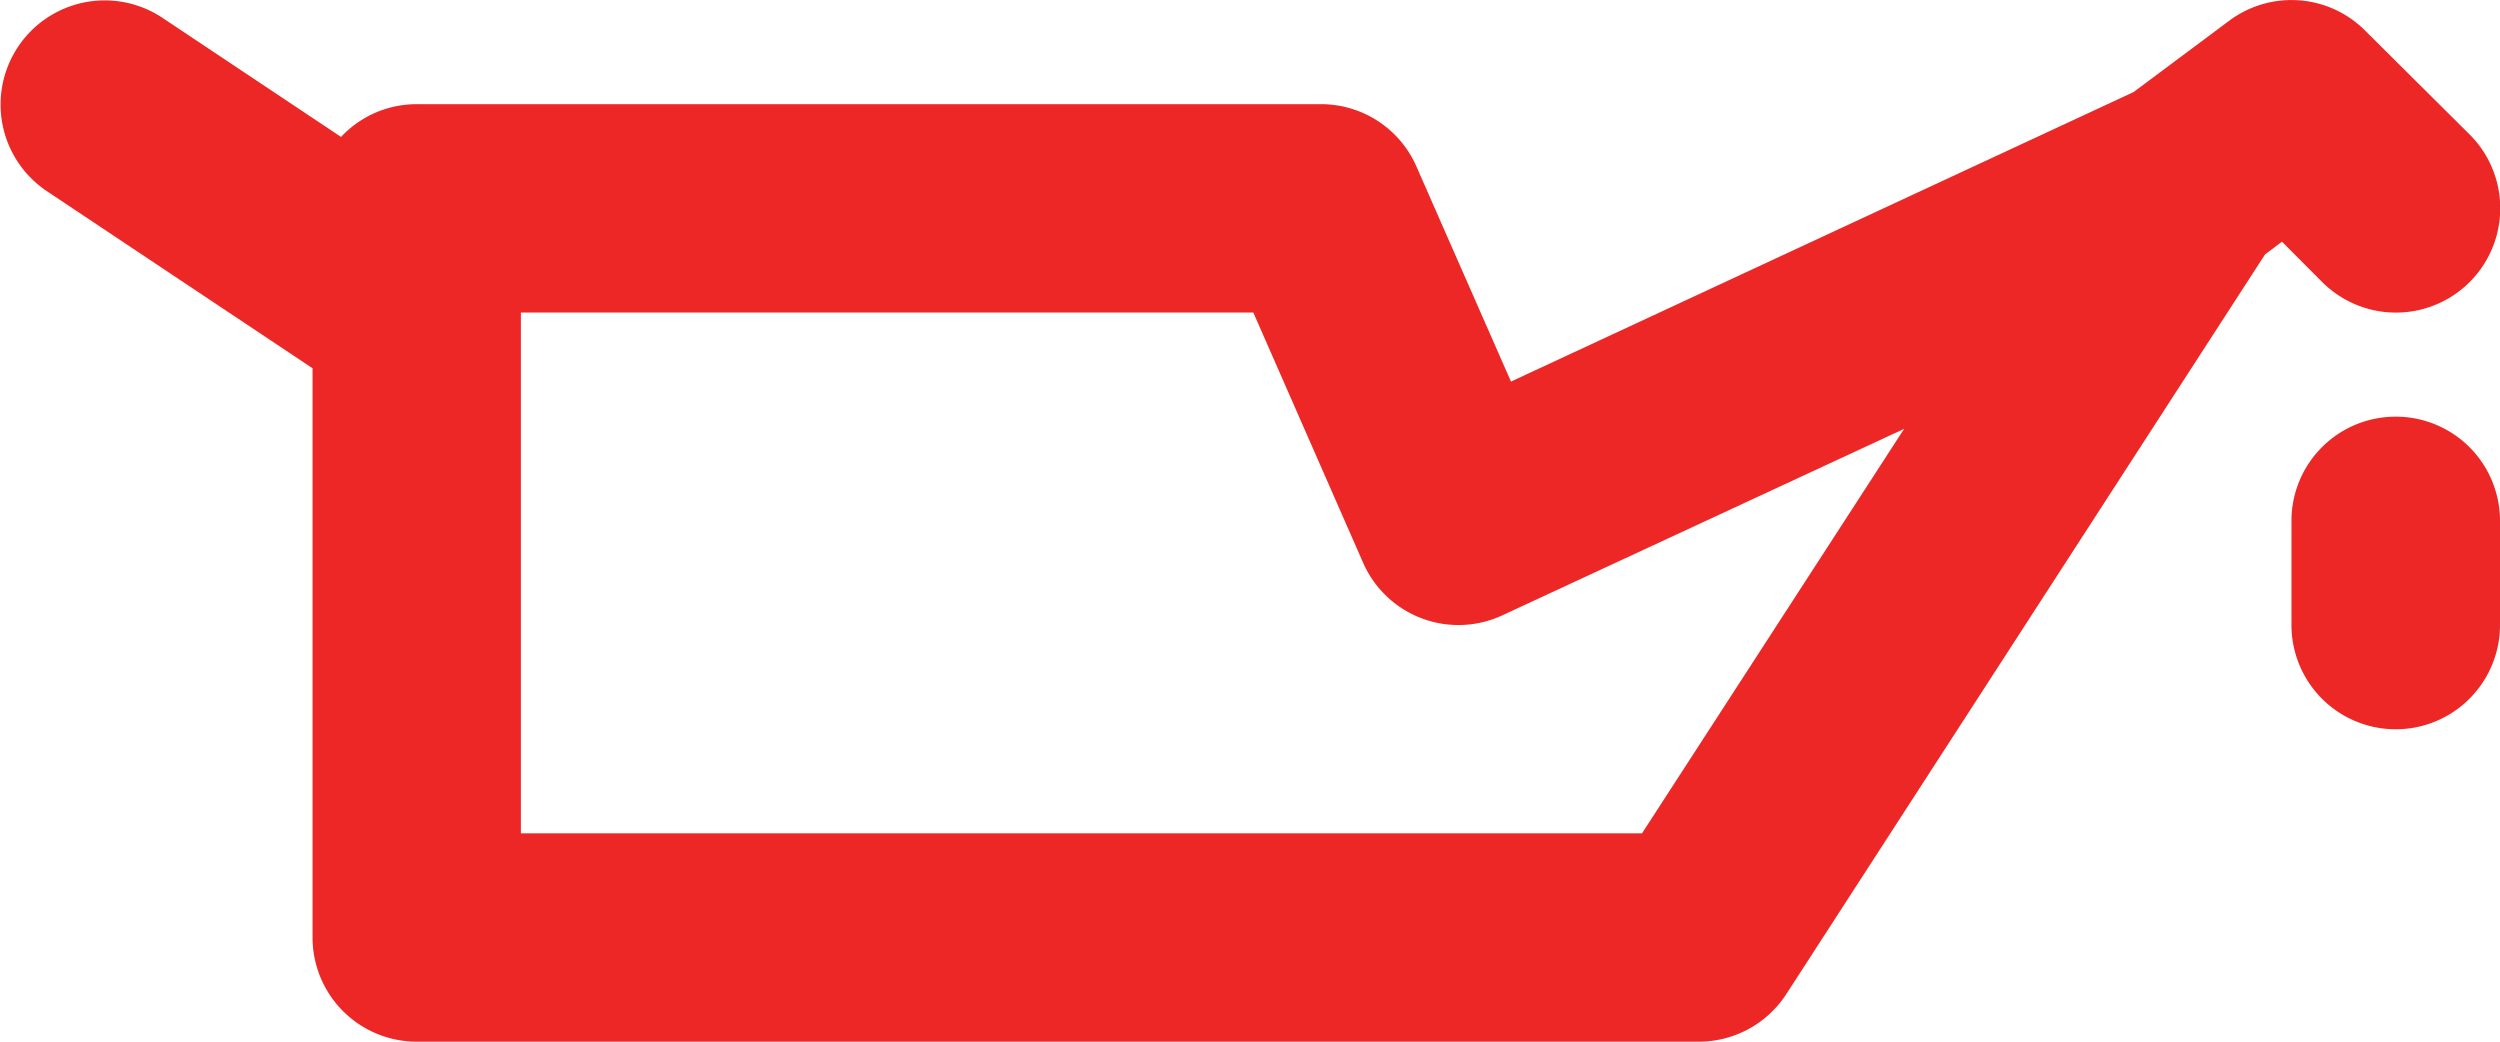 <svg id="Layer_1" data-name="Layer 1" xmlns="http://www.w3.org/2000/svg" viewBox="0 0 491.52 204.8"><path d="M456.56,198.81a20.48,20.48,0,0,0,29-29L465,149.37a20.46,20.46,0,0,0-26.75-1.91l-18.77,14L297.07,218.38l-18.59-42.29a20.47,20.47,0,0,0-18.75-12.25H81.93a20.38,20.38,0,0,0-14.88,6.44L31.84,146.8A20.48,20.48,0,0,0,9.12,180.88l52.33,34.89V327.68a20.48,20.48,0,0,0,20.48,20.48H334a20.5,20.5,0,0,0,17.2-9.35l94.12-145.42,3.34-2.51ZM322.83,307.2H102.41V204.8h144L268,254a20.47,20.47,0,0,0,27.37,10.34l79-36.67Z" transform="translate(0 -143.36)" style="fill:#ed2726"/><path d="M471,225.28a20.48,20.48,0,0,0-20.48,20.48v20.48a20.48,20.48,0,1,0,41,0V245.76A20.48,20.48,0,0,0,471,225.28Z" transform="translate(0 -143.36)" style="fill:#ed2726"/></svg>